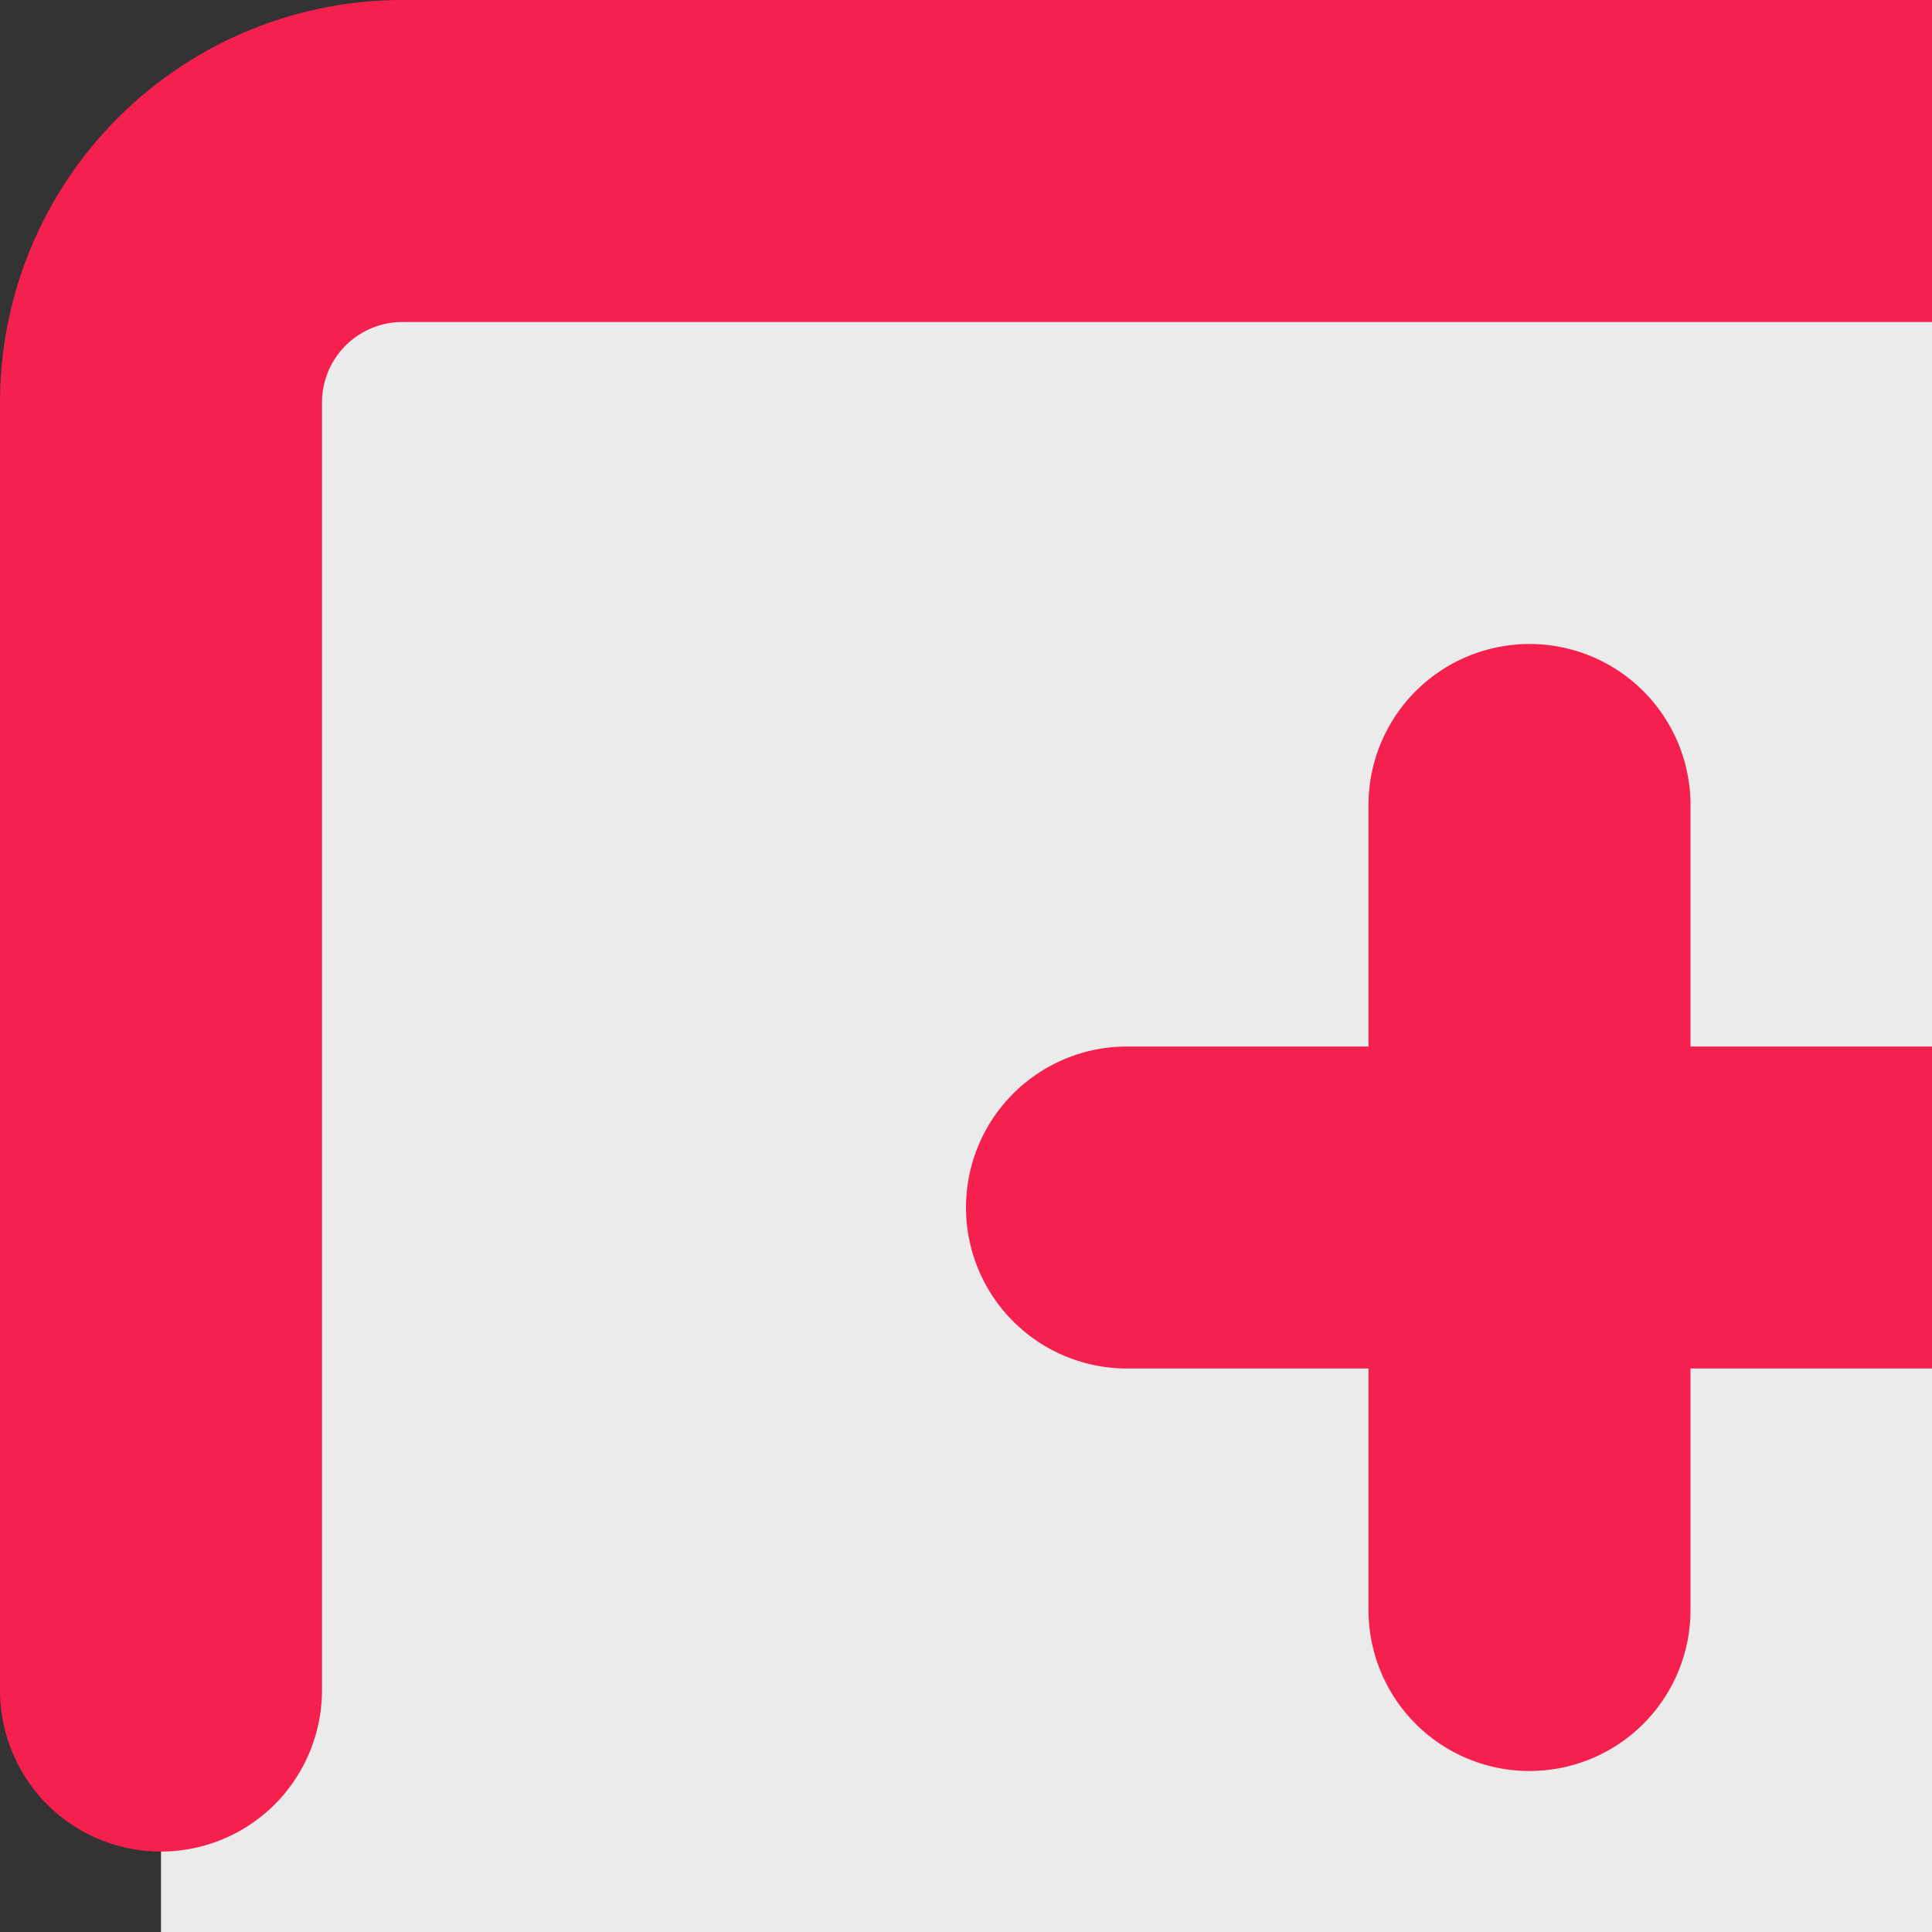<svg id="Icon_32px_Clinic_Visit_2" data-name="Icon / 16px / Clinic Visit 2" xmlns="http://www.w3.org/2000/svg" xmlns:xlink="http://www.w3.org/1999/xlink" width="16" height="16" viewBox="0  0 12 12">
  <rect x="0" y="0" width="12" height="12" fill="#333333" stroke="none"/>
  <defs>
    <clipPath id="clip-path">
      <rect id="hospital_2_Background_Mask_" data-name="hospital (2) (Background/Mask)" width="32" height="32" fill="none"/>
    </clipPath>
  </defs>
  <g id="hospital_2_" data-name="hospital (2)">
    <rect id="hospital_2_Background_Mask_2" data-name="hospital (2) (Background/Mask)" width="32" height="32" fill="none"/>
    <g id="hospital_2_2" data-name="hospital (2)" clip-path="url(#clip-path)">
      <path id="Vector" d="M0,9.5v-8A1.5,1.5,0,0,1,1.5,0h14A1.5,1.5,0,0,1,17,1.5V30H0V13.5" transform="translate(1 1)" fill="#ebebeb"/>
      <path id="Vector-2" data-name="Vector" d="M6.5,0A1.5,1.5,0,0,1,8,1.5v17H0V0Z" transform="translate(18 12.5)" fill="#ebebeb"/>
      <path id="Vector-3" data-name="Vector" d="M8,0V10H0V0Z" transform="translate(5.5 21)" fill="#c3c9c9"/>
      <path id="Vector-4" data-name="Vector" d="M1,2A1,1,0,1,1,2,1,1,1,0,0,1,1,2Z" transform="translate(30 30)" fill="#00e1f0"/>
      <g id="Group">
        <path id="Vector-5" data-name="Vector" d="M27,32H1a1,1,0,0,1-1-1V14.5a1,1,0,1,1,2,0V30H4.5V20.5a1.007,1.007,0,0,1,.293-.707A1,1,0,0,1,5.5,19.5h8a1,1,0,0,1,.707.293,1.007,1.007,0,0,1,.293.707V30H17V2.5a.5.5,0,0,0-.5-.5H2.5a.5.5,0,0,0-.5.5v8a1.006,1.006,0,0,1-.293.707,1,1,0,0,1-1.415,0A1.006,1.006,0,0,1,0,10.5v-8A2.5,2.5,0,0,1,2.5,0h14a2.518,2.518,0,0,1,1.768.733A2.486,2.486,0,0,1,19,2.5v9h5.5a2.483,2.483,0,0,1,1.768.732A2.518,2.518,0,0,1,27,14V30a1,1,0,0,1,.707.293A1,1,0,0,1,27,32ZM19,13.5V30h6V14a.5.5,0,0,0-.5-.5Zm-12.5,8V30h6V21.5Z" fill="#f5204e"/>
        <path id="Vector-6" data-name="Vector" d="M2.793.293A1,1,0,0,0,2.5,1V2.5H1a1,1,0,0,0,0,2H2.5V6a1,1,0,0,0,2,0V4.5H6a1,1,0,0,0,0-2H4.5V1a1,1,0,0,0-1-1h0A1,1,0,0,0,2.793.293Z" transform="translate(6 4)" fill="#f5204e"/>
        <path id="Vector-7" data-name="Vector" d="M.293.293A1,1,0,0,0,0,1V3.5a1,1,0,1,0,2,0V1A1,1,0,0,0,.293.293Z" transform="translate(21 15.5)" fill="#f5204e"/>
        <path id="Vector-8" data-name="Vector" d="M.293.293A1,1,0,0,0,0,1V3.5a1,1,0,1,0,2,0V1A1,1,0,0,0,.293.293Z" transform="translate(21 22)" fill="#f5204e"/>
        <path id="Vector-9" data-name="Vector" d="M.293,1.707A1,1,0,0,0,1,2H3.5a1,1,0,0,0,0-2H1A1,1,0,0,0,0,1H0A1,1,0,0,0,.293,1.707Z" transform="translate(4 15)" fill="#f5204e"/>
        <path id="Vector-10" data-name="Vector" d="M.293,1.707A1,1,0,0,0,1,2H3.5a1,1,0,0,0,0-2H1A1,1,0,0,0,.293,1.707Z" transform="translate(10.5 15)" fill="#f5204e"/>
      </g>
    </g>
  </g>
</svg>
